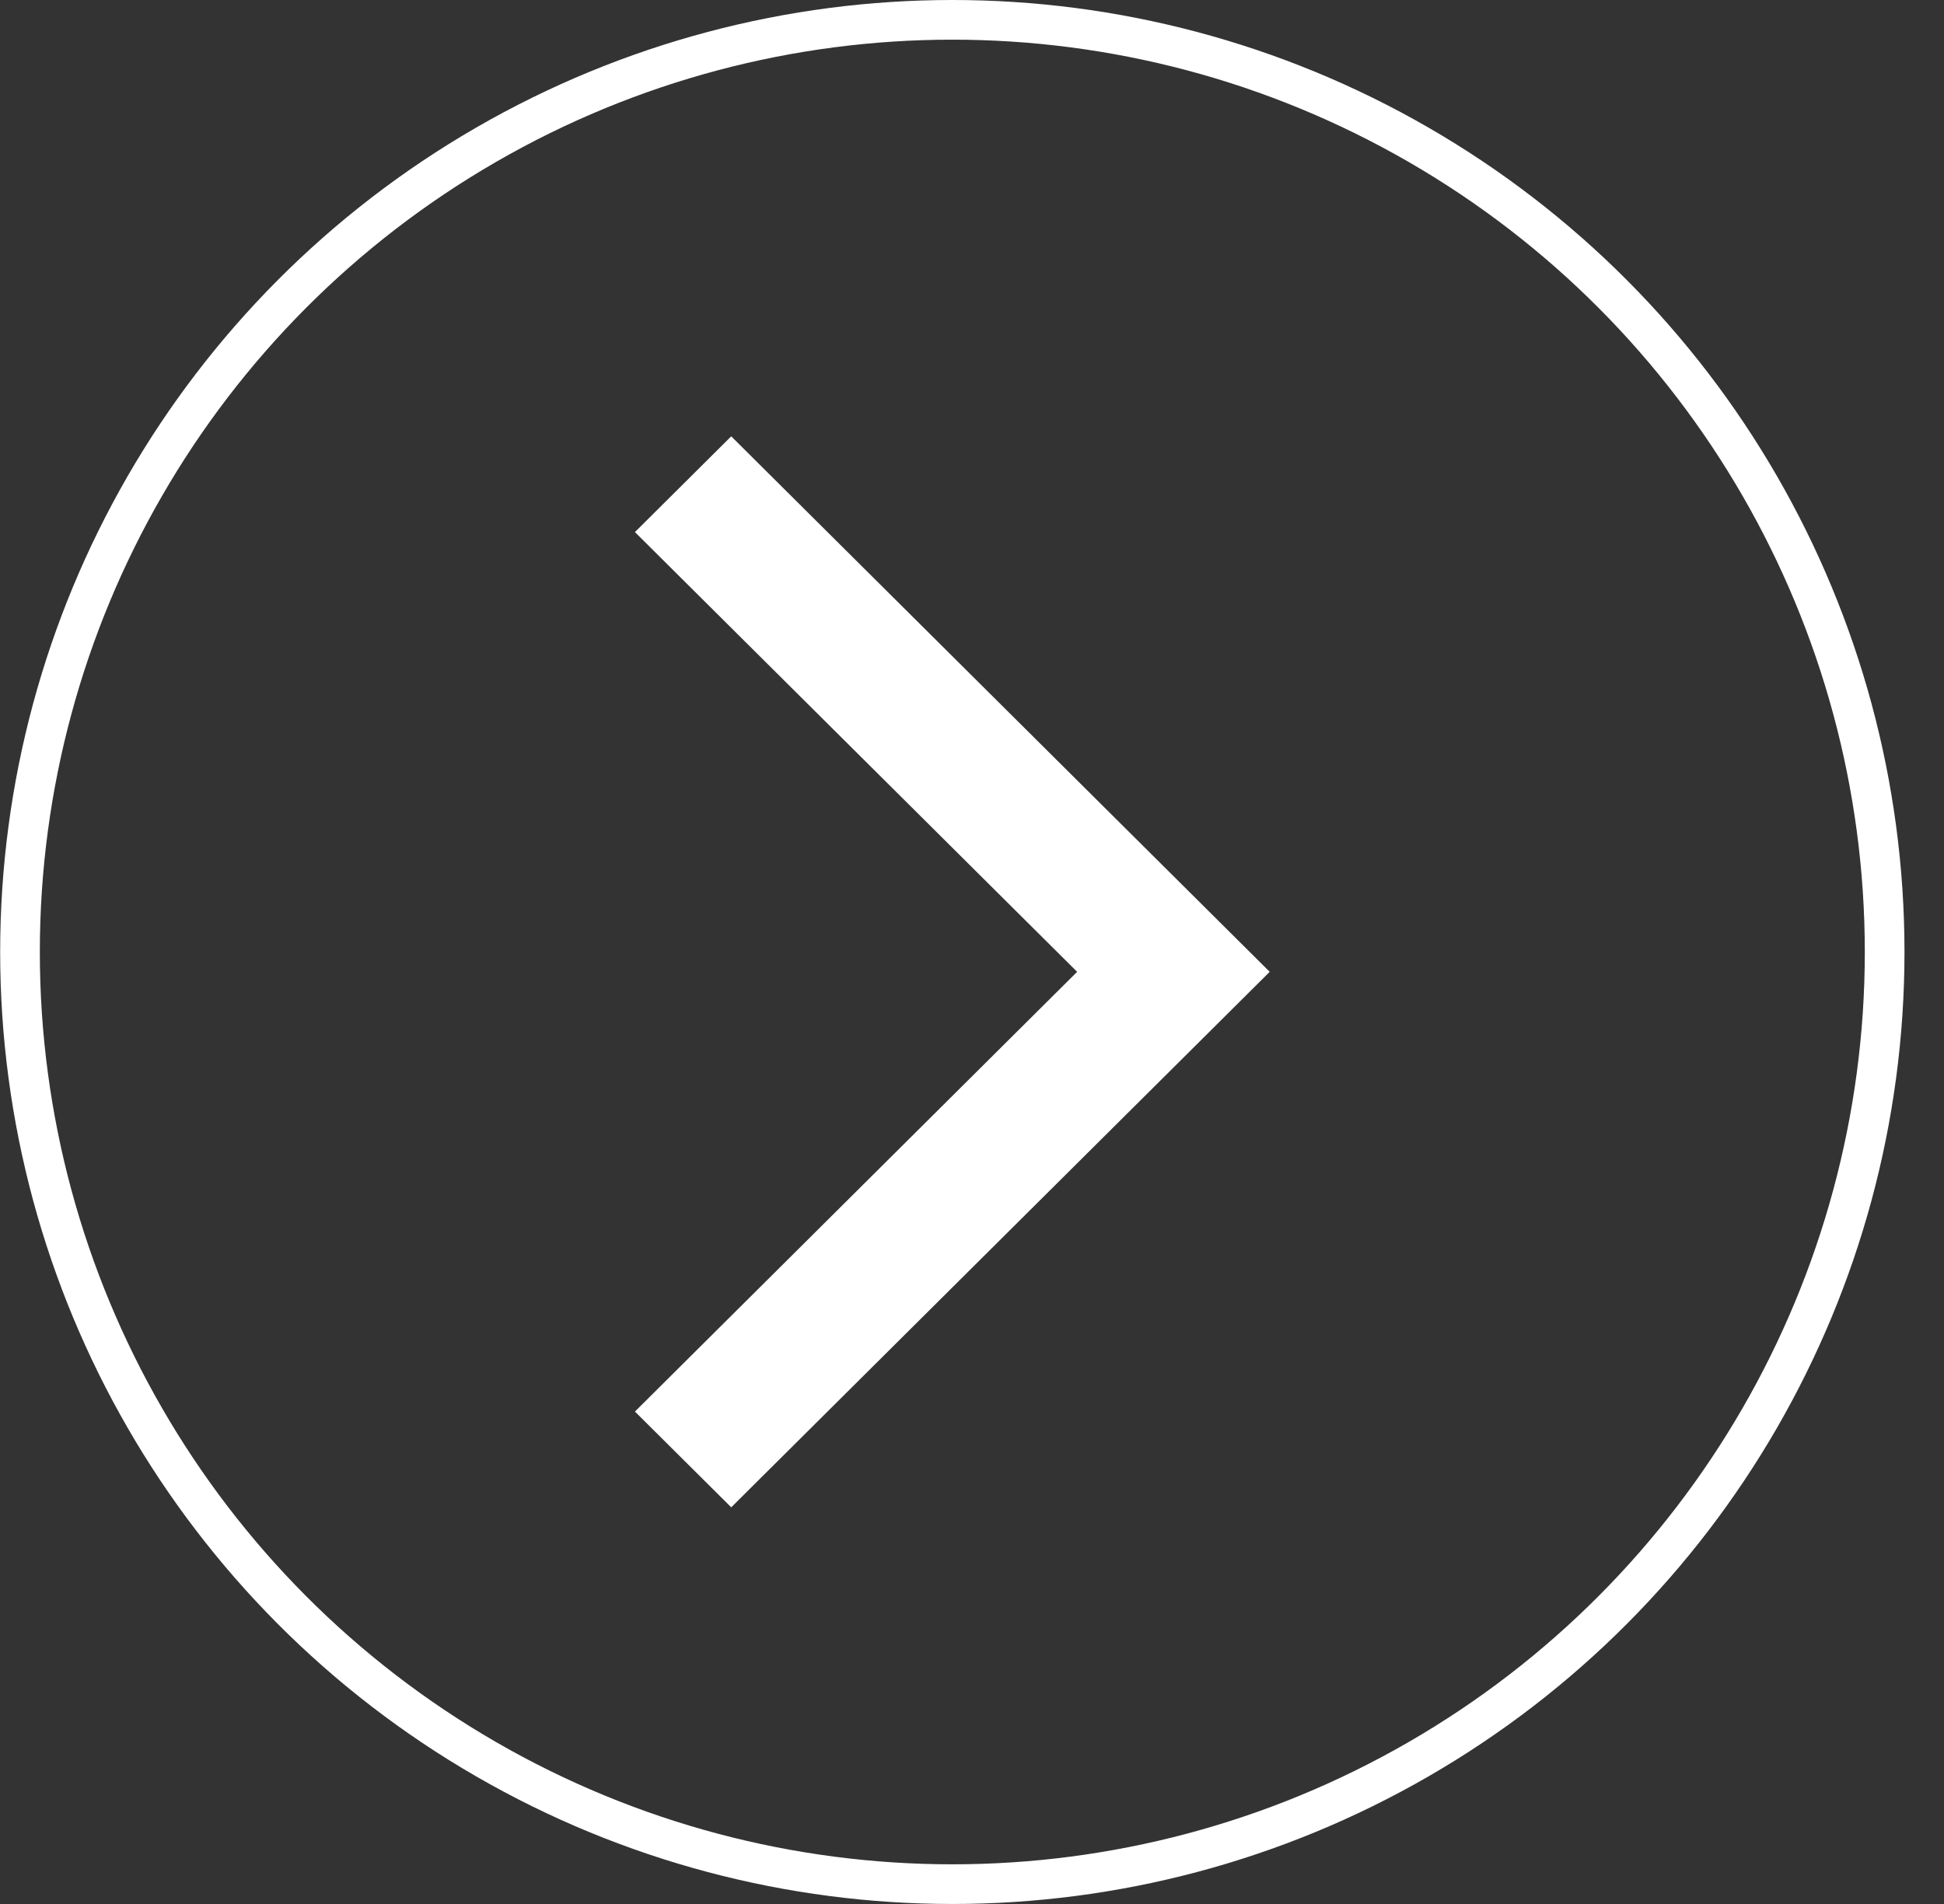 <svg width="49" height="48" viewBox="0 0 49 48" fill="none" xmlns="http://www.w3.org/2000/svg">
<rect x="0" y="0" width="49" height="48" fill="#333333" stroke="none"/>
<g clip-path="url(#clip0_4595_44710)">
<path d="M16.004 35.586L18.431 38L32.004 24.5L18.431 11L16.004 13.414L27.15 24.5L16.004 35.586Z" fill="white"/>
<circle cx="24.004" cy="24" r="23.5" transform="rotate(180 24.004 24)" stroke="white"/>
</g>
<defs>
<clipPath id="clip0_4595_44710">
<rect width="48" height="48" fill="white" transform="matrix(-1 0 0 -1 48.004 48)"/>
</clipPath>
</defs>
</svg>
